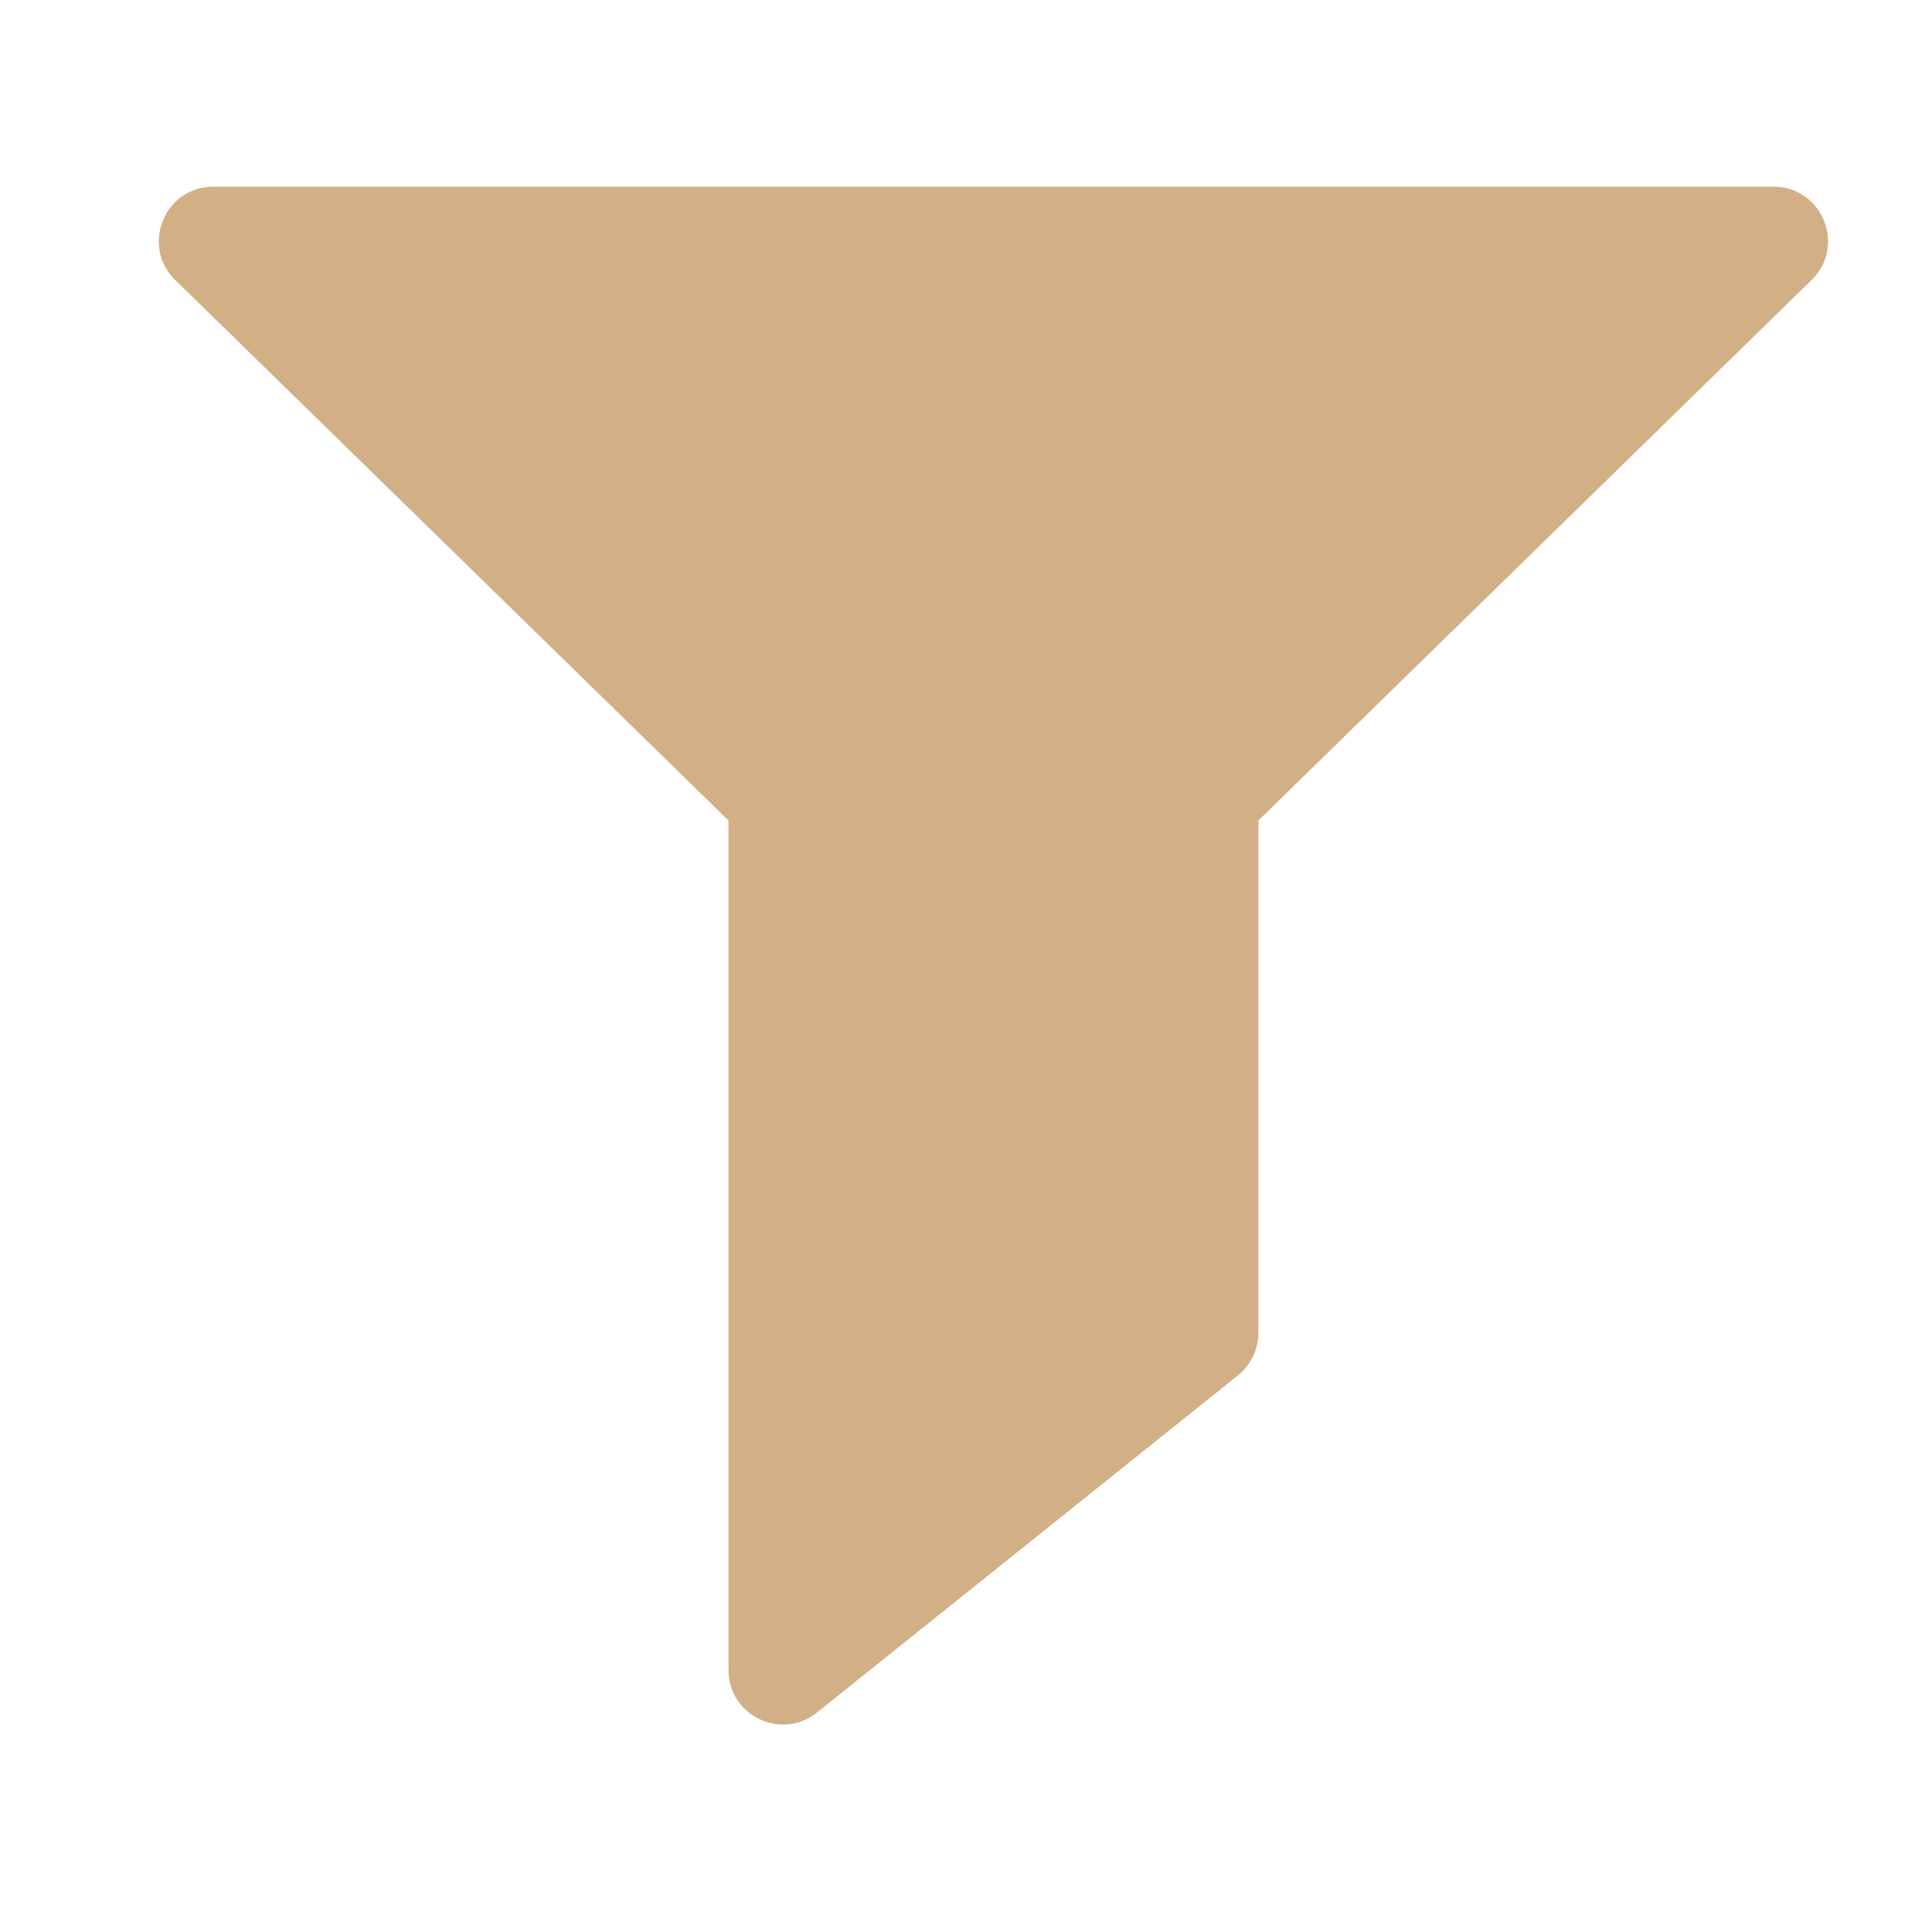 <svg height="16" viewBox="0 0 16 16" width="16" xmlns="http://www.w3.org/2000/svg"><path d="m495.289 20.143h-478.58c-14.938 0-22.344 18.205-11.666 28.636l169.7 165.778v260.587c0 14.041 16.259 21.739 27.131 13.031l129.143-103.432c3.956-3.169 6.258-7.962 6.258-13.031v-157.156l169.68-165.777c10.688-10.44 3.259-28.636-11.666-28.636z" fill="#d3af86" transform="matrix(.027 0 0 .027 1.315 1.002)"/></svg>